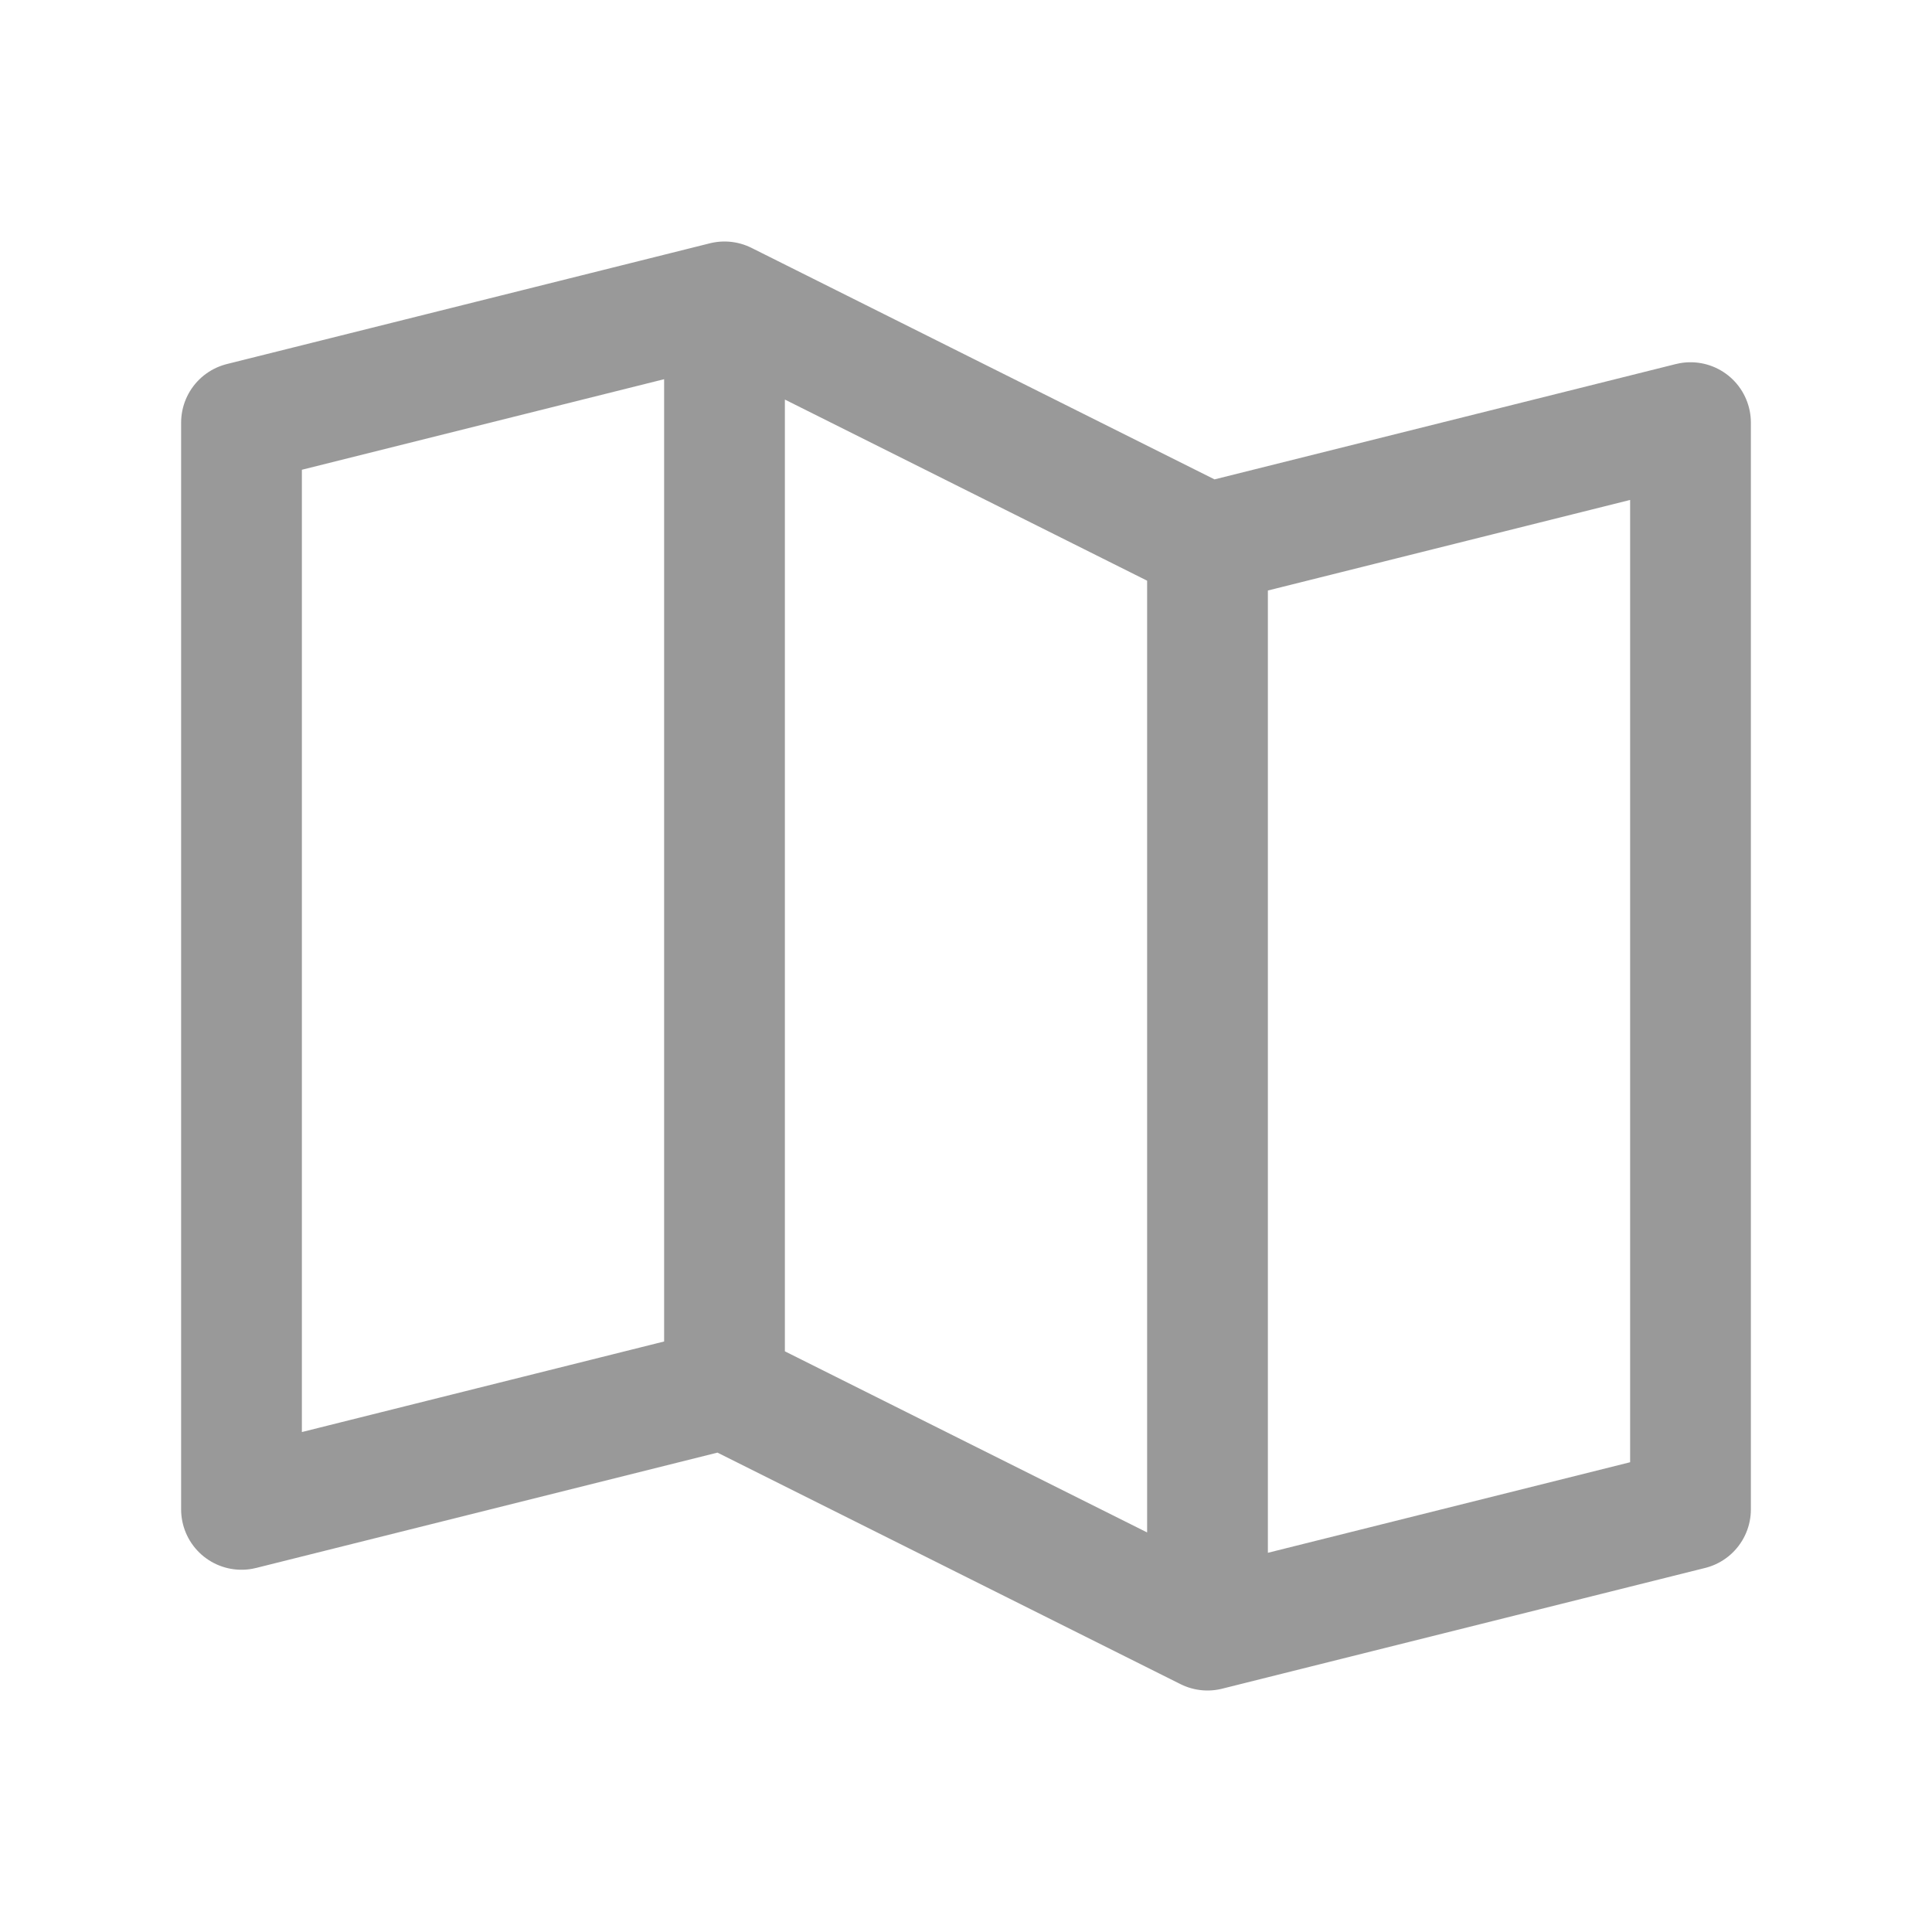 <svg width="24" height="24" fill="none" xmlns="http://www.w3.org/2000/svg"><path d="m9 17.25-6 1.5V5.25l6-1.5M15 20.25l-6-3V3.75l6 3v13.5ZM15 6.75l6-1.5v13.5l-6 1.5" stroke="#999" stroke-width="1.5" stroke-linecap="round" stroke-linejoin="round"/></svg>